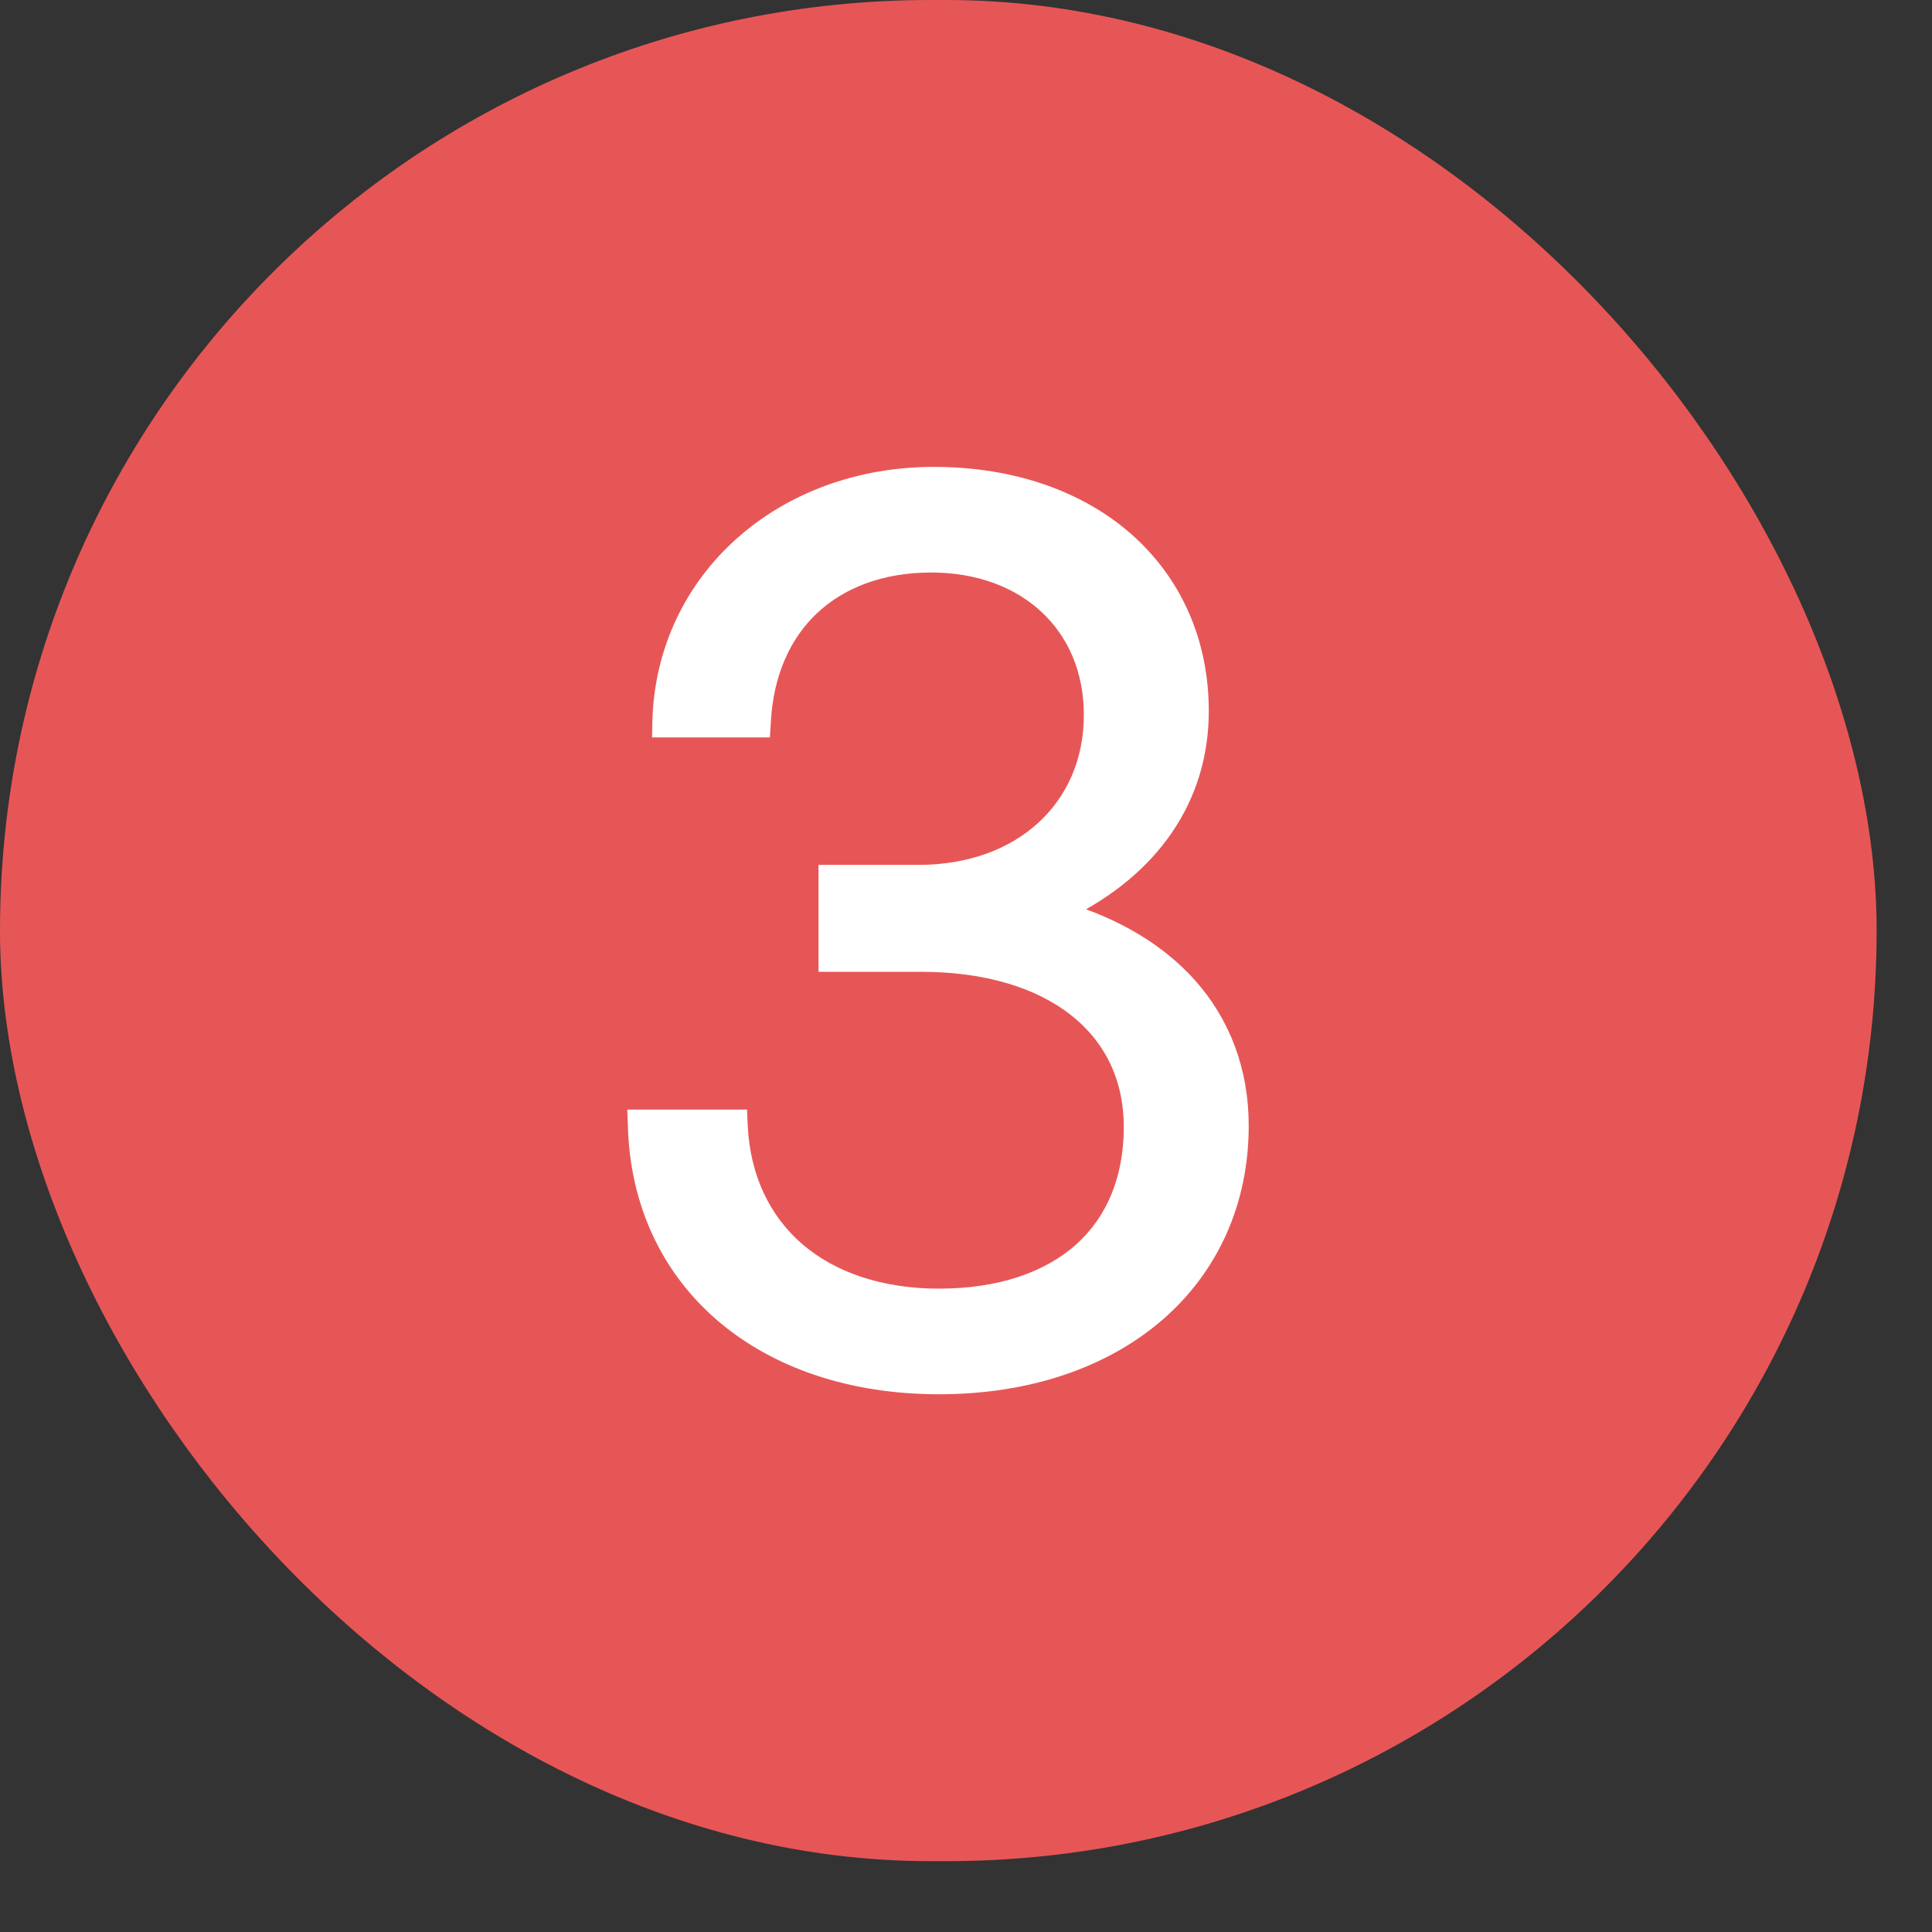 <svg width="12" height="12" viewBox="0 0 12 12" fill="none" xmlns="http://www.w3.org/2000/svg">
<rect x="0" y="0" width="12" height="12" fill="#333333" stroke="none"/>
<rect width="11.656" height="11.56" rx="5.78" fill="#E75656"/>
<path d="M5.8 2.95C6.29 2.95 6.704 3.099 6.997 3.358C7.29 3.618 7.458 3.986 7.458 4.416C7.458 4.96 7.151 5.395 6.62 5.658C6.94 5.757 7.2 5.915 7.385 6.122C7.594 6.357 7.706 6.653 7.706 6.992C7.706 7.47 7.516 7.876 7.185 8.162C6.854 8.447 6.386 8.61 5.832 8.61C5.286 8.61 4.822 8.449 4.49 8.165C4.158 7.88 3.963 7.475 3.95 6.993L3.948 6.942H4.592L4.594 6.989C4.609 7.317 4.738 7.581 4.95 7.765C5.163 7.948 5.465 8.054 5.832 8.054C6.211 8.054 6.51 7.95 6.714 7.77C6.917 7.589 7.03 7.328 7.03 7C7.03 6.691 6.905 6.44 6.682 6.265C6.457 6.088 6.128 5.986 5.72 5.986H5.134V5.422H5.704C6.025 5.422 6.295 5.32 6.483 5.147C6.671 4.975 6.782 4.731 6.782 4.44C6.782 4.161 6.679 3.929 6.505 3.766C6.33 3.602 6.081 3.506 5.784 3.506C5.475 3.506 5.221 3.603 5.042 3.771C4.863 3.938 4.754 4.182 4.738 4.482L4.735 4.53H4.101L4.102 4.479C4.126 3.6 4.857 2.95 5.8 2.95Z" fill="white" stroke="white" stroke-width="0.1"/>
</svg>
